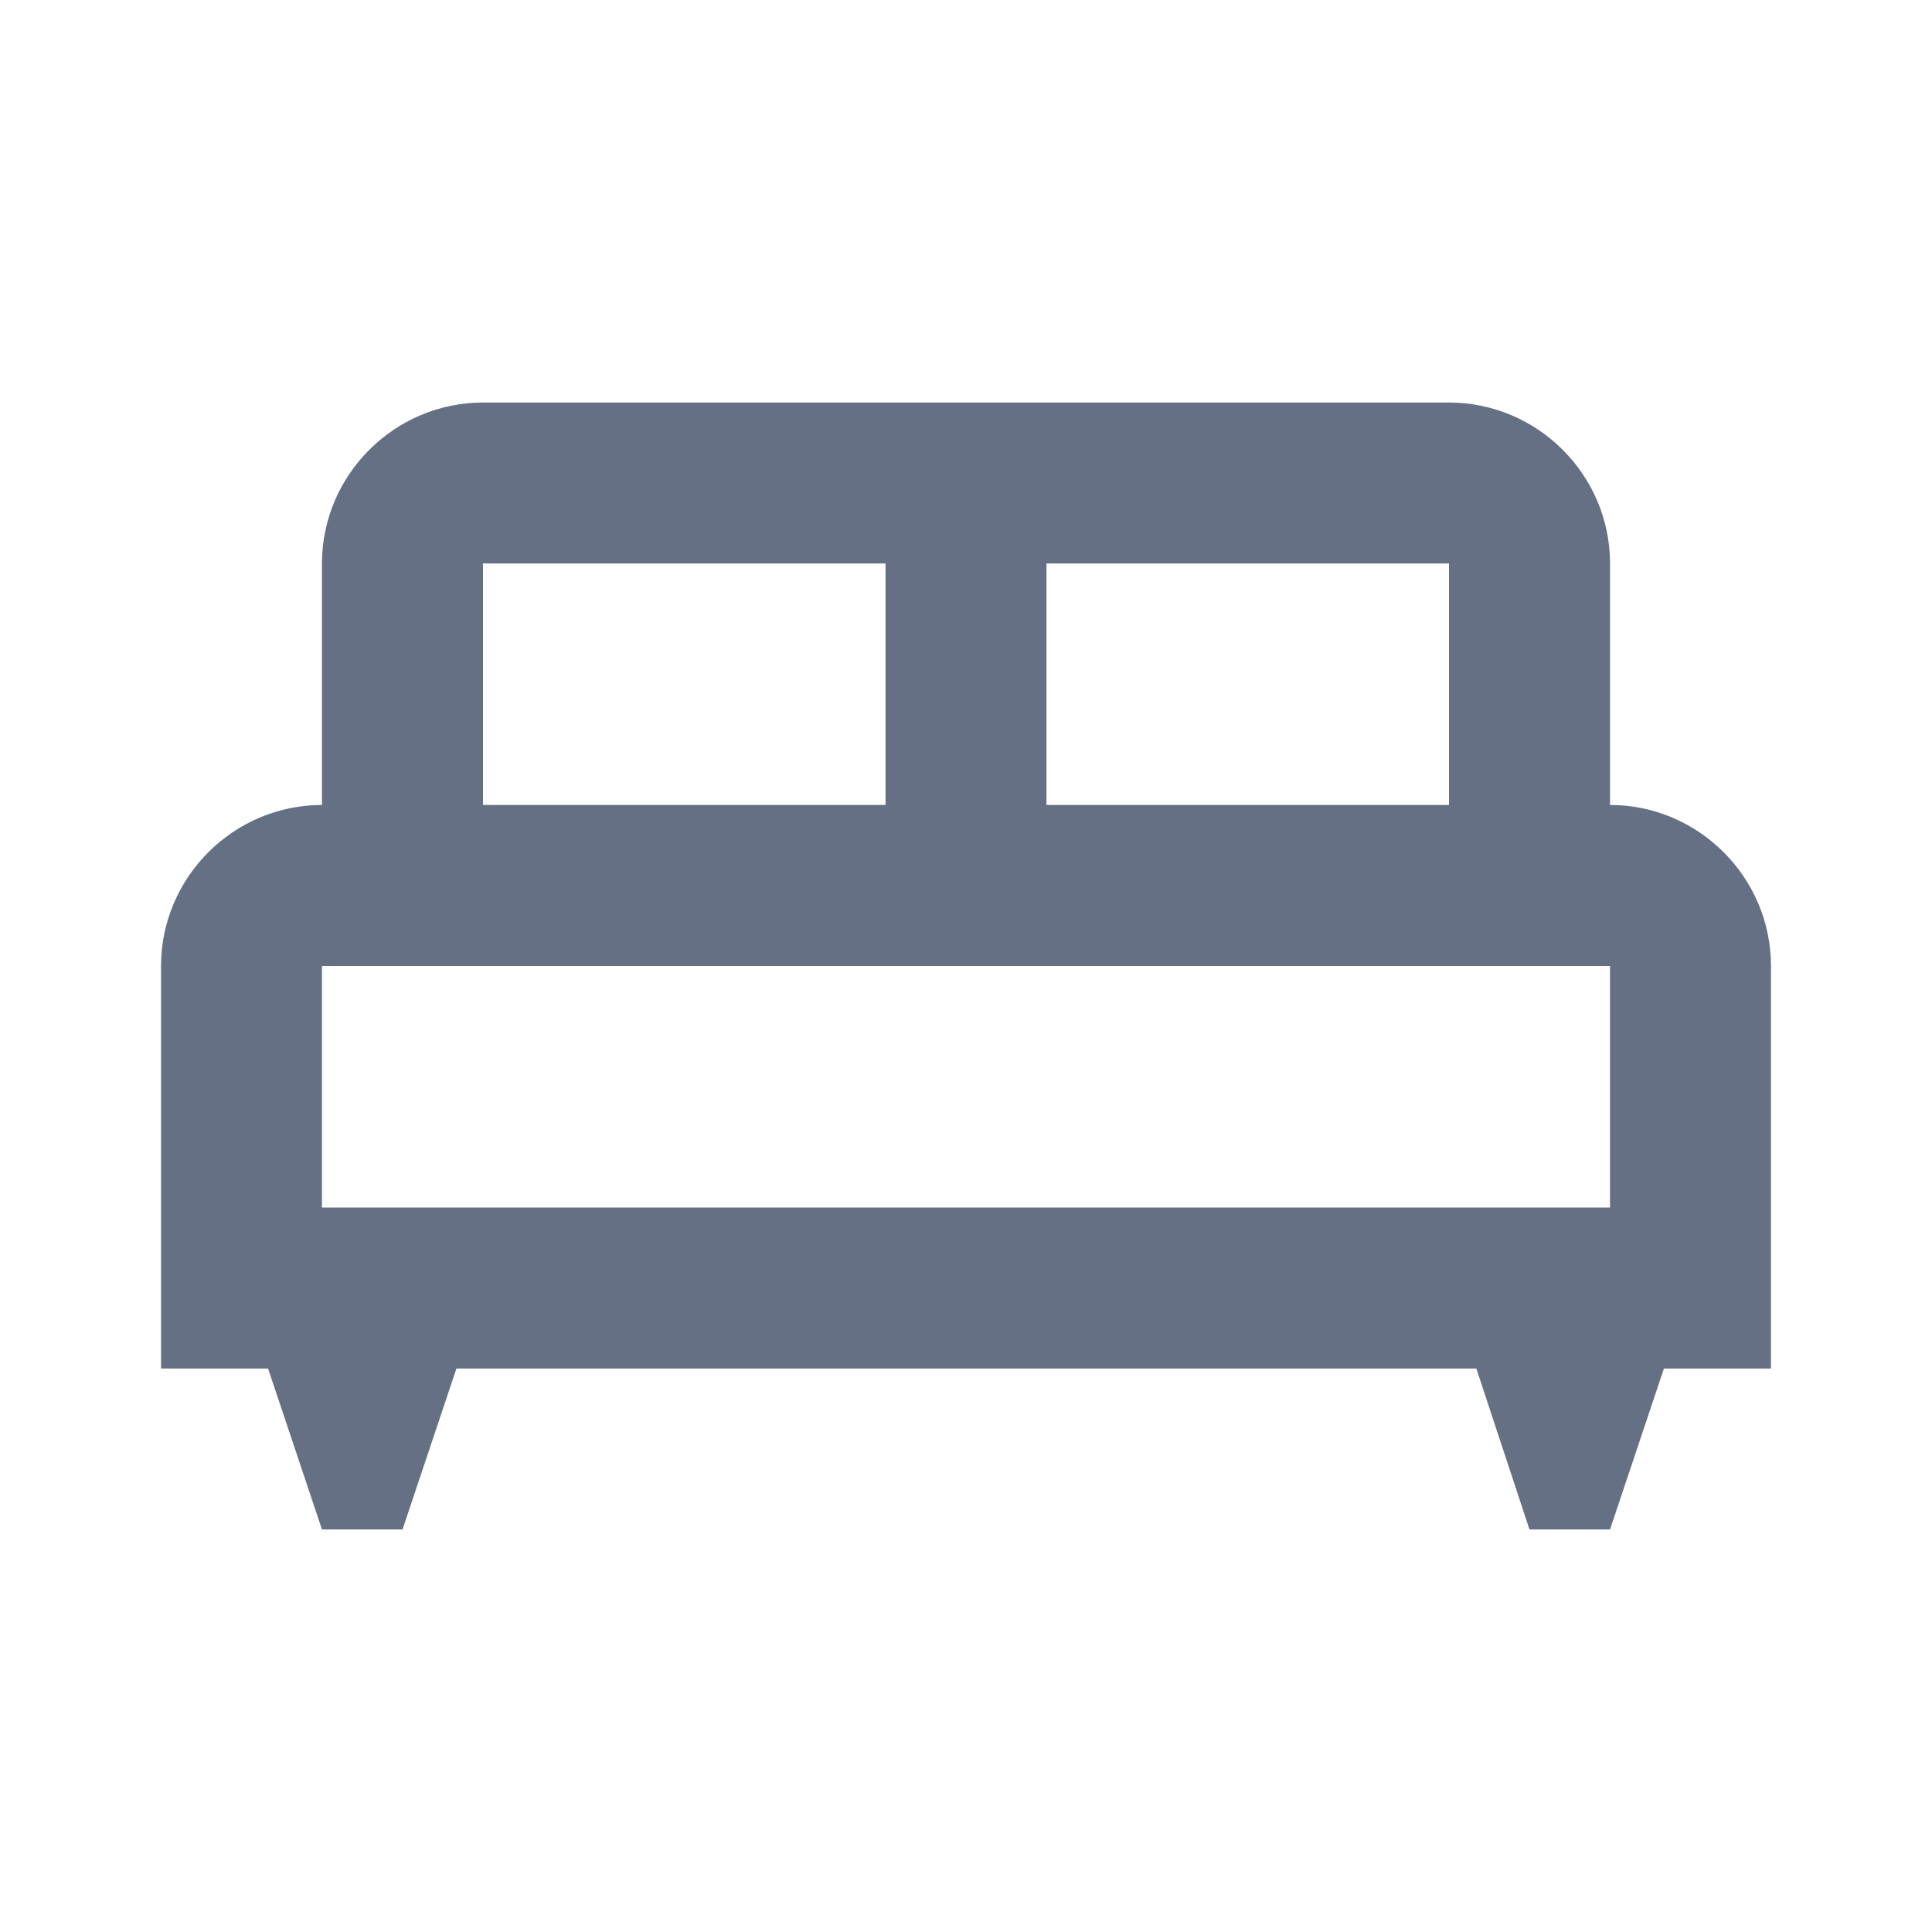 <svg width="20" height="20" viewBox="0 0 20 20" fill="none" xmlns="http://www.w3.org/2000/svg">
<g clip-path="url(#clip0_12_10600)">
<path d="M18.333 10C18.333 9.083 17.583 8.333 16.667 8.333V5.833C16.667 4.917 15.917 4.167 15 4.167H5C4.083 4.167 3.333 4.917 3.333 5.833V8.333C2.417 8.333 1.667 9.083 1.667 10V14.167H2.775L3.333 15.833H4.167L4.725 14.167H15.283L15.833 15.833H16.667L17.225 14.167H18.333V10ZM15 8.333H10.833V5.833H15V8.333ZM5 5.833H9.167V8.333H5V5.833ZM3.333 10H16.667V12.5H3.333V10Z" fill="#667085"/>
</g>
<defs>
<clipPath id="clip0_12_10600">
<rect width="20" height="20" fill="white"/>
</clipPath>
</defs>
</svg>
